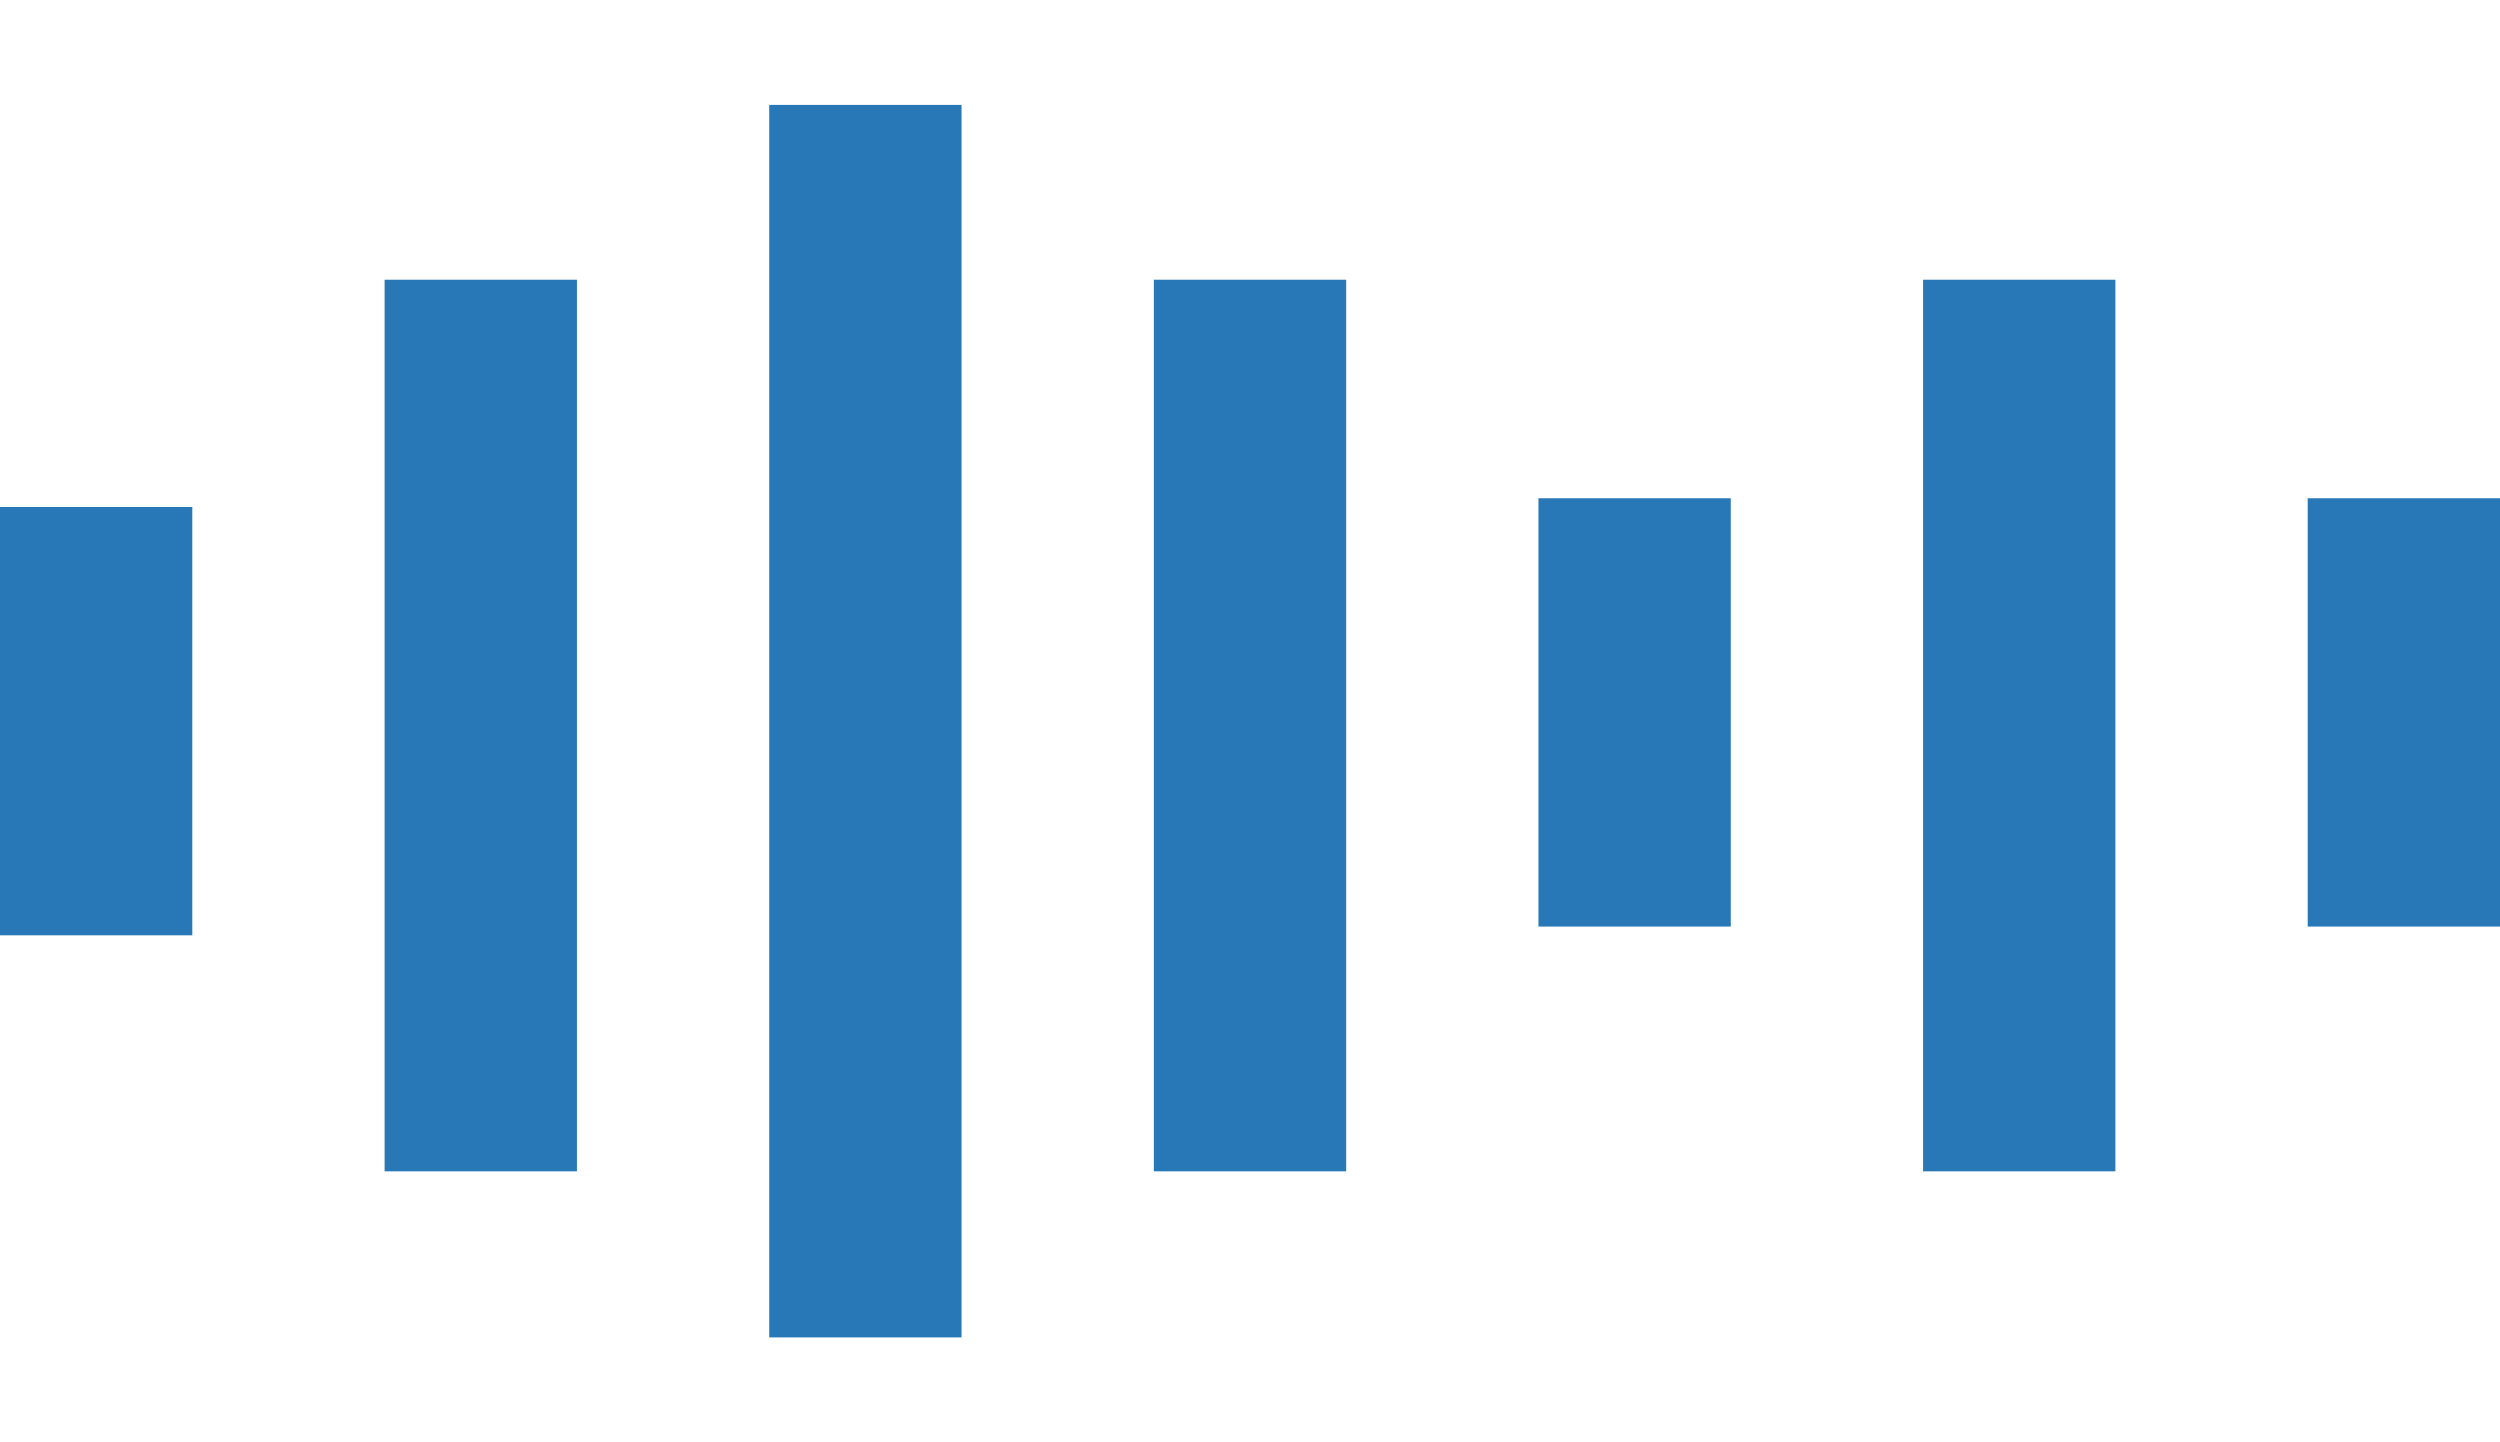 <svg width="286" height="165" viewBox="0 0 286 165" fill="none" xmlns="http://www.w3.org/2000/svg">
<rect y="58" width="22" height="49" fill="#2877B6"/>
<rect x="176" y="57" width="22" height="49" fill="#2877B6"/>
<rect x="264" y="57" width="22" height="49" fill="#2877B6"/>
<rect x="44" y="32" width="22" height="102" fill="#2877B6"/>
<rect x="132" y="32" width="22" height="102" fill="#2877B6"/>
<rect x="220" y="32" width="22" height="102" fill="#2877B6"/>
<rect x="88" y="12" width="22" height="141" fill="#2877B6"/>
</svg>
